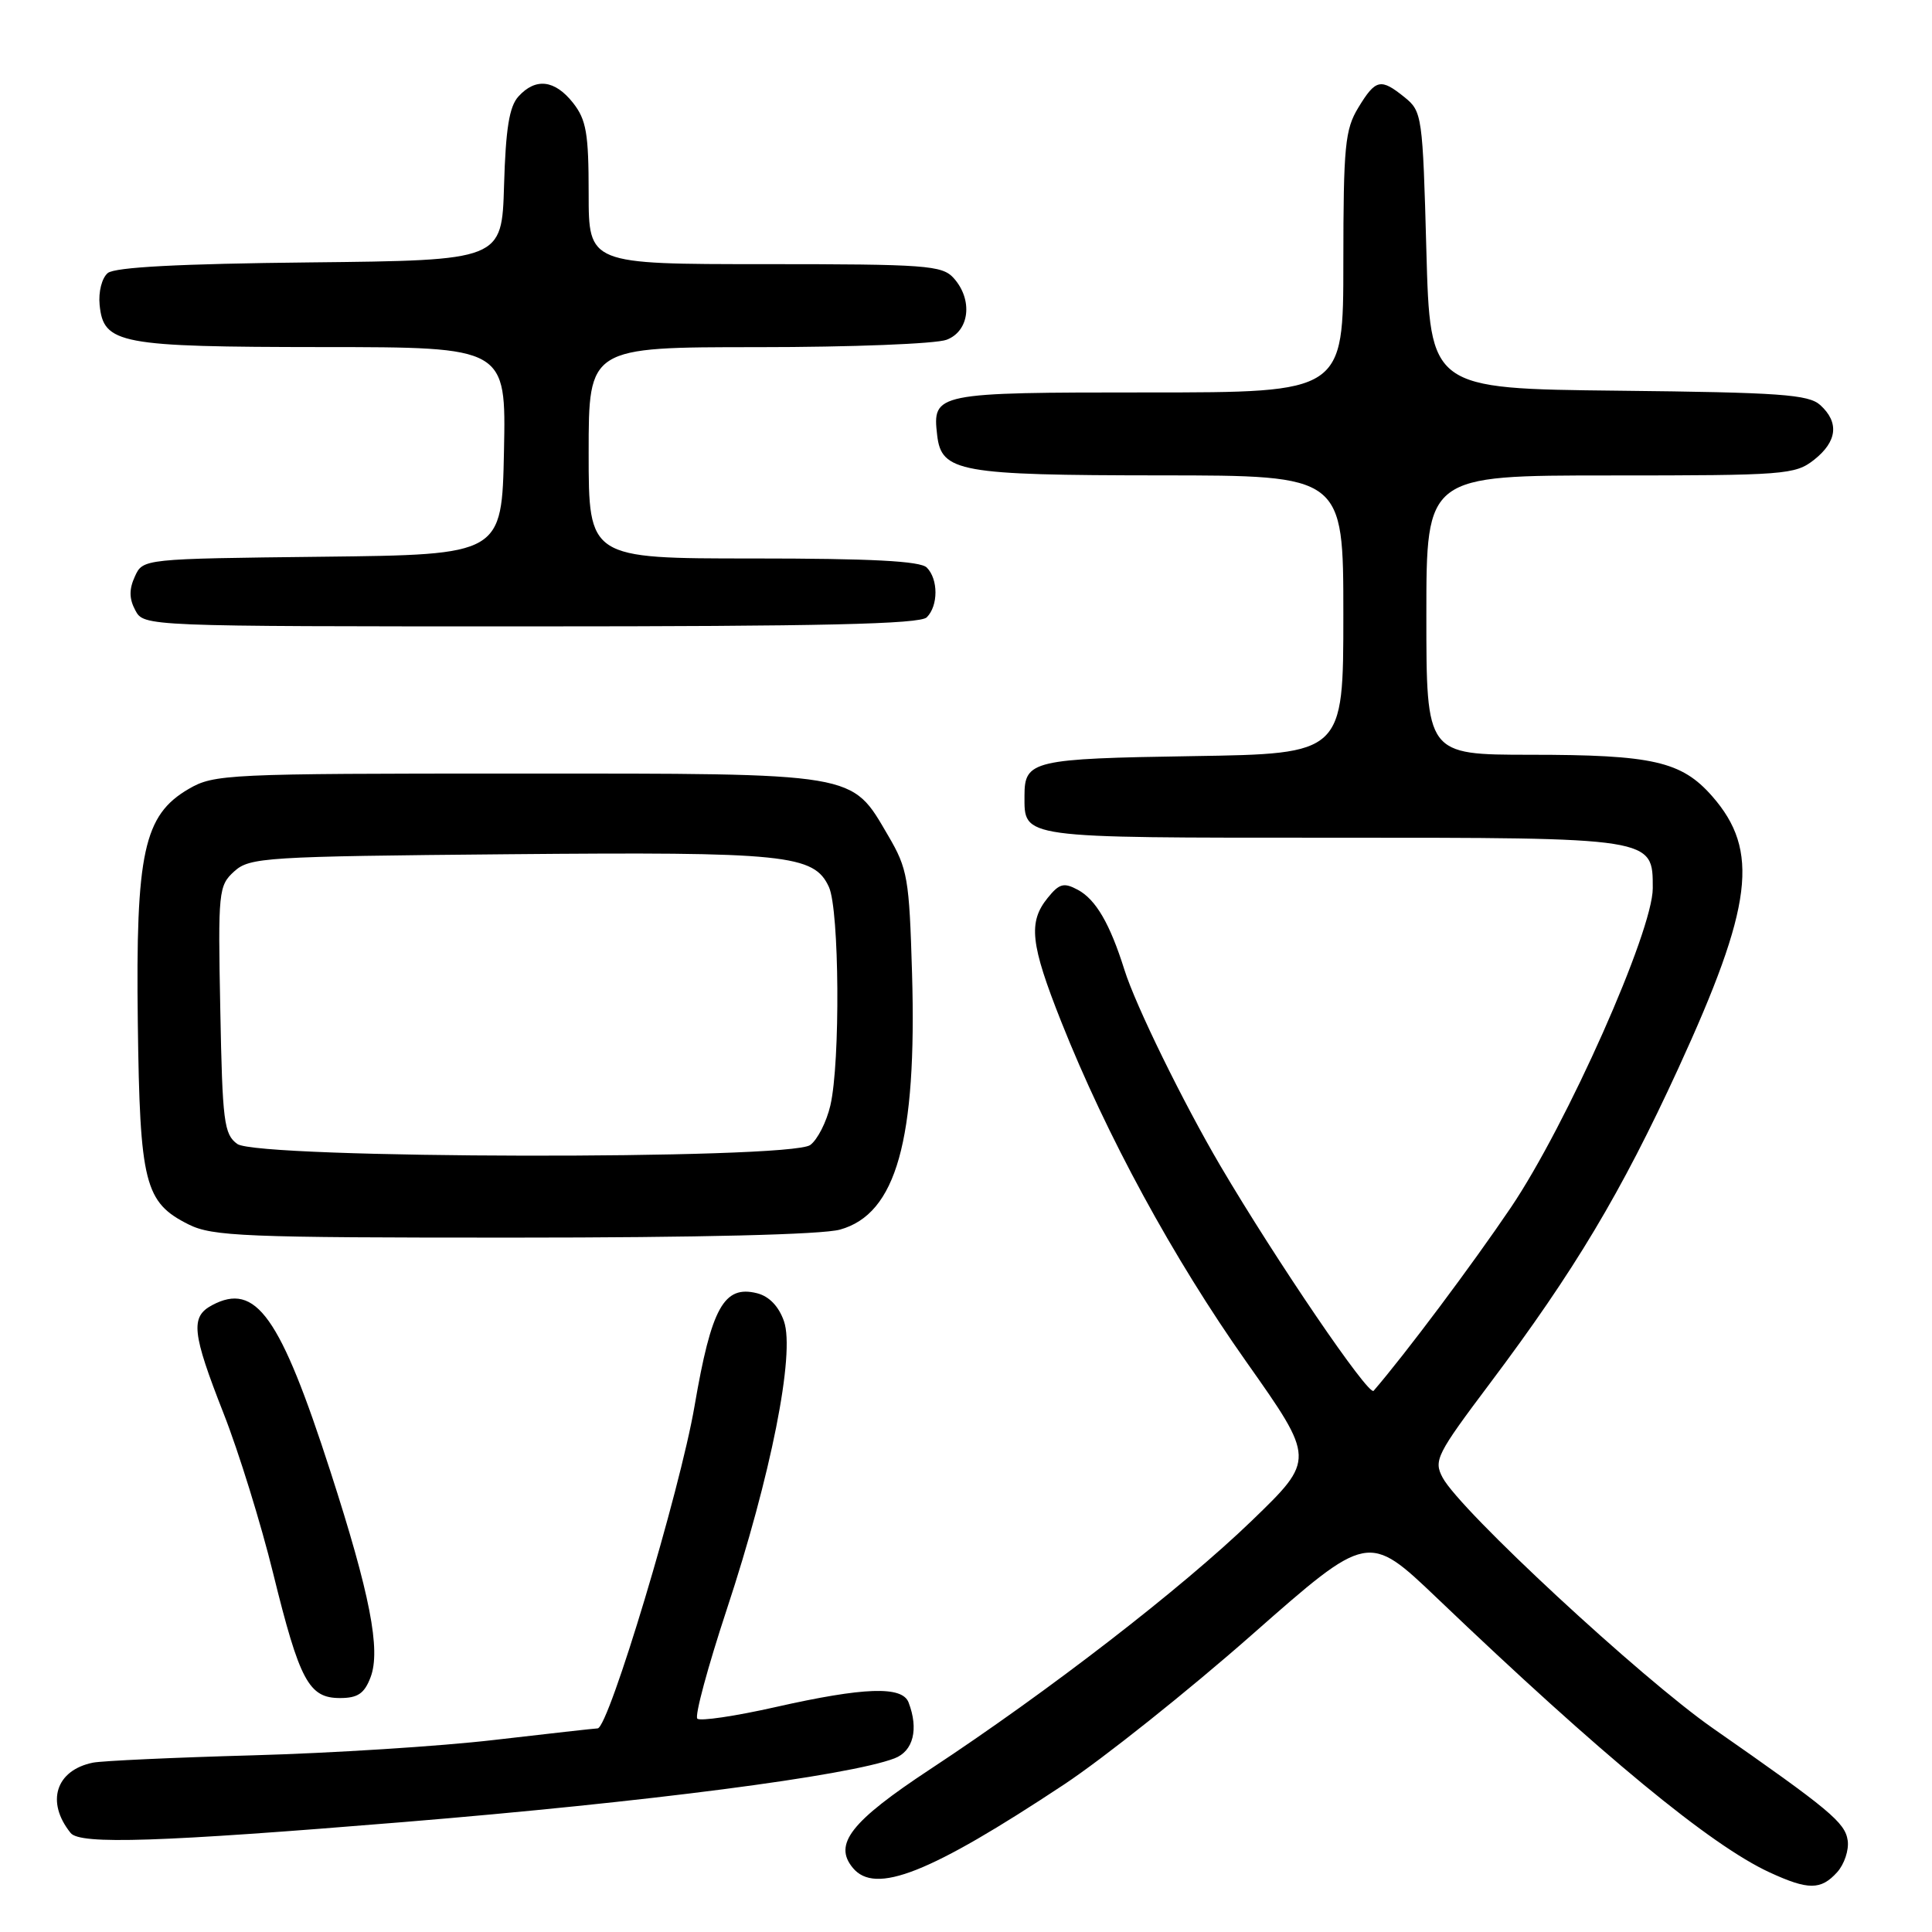 <?xml version="1.0" encoding="UTF-8" standalone="no"?>
<!DOCTYPE svg PUBLIC "-//W3C//DTD SVG 1.1//EN" "http://www.w3.org/Graphics/SVG/1.1/DTD/svg11.dtd" >
<svg xmlns="http://www.w3.org/2000/svg" xmlns:xlink="http://www.w3.org/1999/xlink" version="1.1" viewBox="0 0 256 256">
 <g >
 <path fill="currentColor"
d=" M 243.43 248.08 C 244.38 247.03 245.01 245.14 244.83 243.88 C 244.49 241.49 242.45 239.80 226.99 229.02 C 217.46 222.38 193.49 200.16 191.16 195.80 C 189.94 193.52 190.34 192.73 197.44 183.28 C 208.64 168.37 214.83 158.01 222.38 141.58 C 232.28 120.01 233.19 112.71 226.87 105.50 C 222.81 100.88 219.01 100.01 202.75 100.01 C 189.00 100.00 189.00 100.00 189.00 81.50 C 189.00 63.00 189.00 63.00 213.37 63.00 C 236.50 63.00 237.86 62.90 240.37 60.93 C 243.44 58.51 243.73 55.97 241.19 53.67 C 239.64 52.27 235.89 52.00 214.44 51.77 C 189.50 51.50 189.50 51.50 189.00 33.16 C 188.52 15.38 188.43 14.76 186.14 12.91 C 182.95 10.33 182.29 10.47 179.99 14.25 C 178.22 17.16 178.01 19.32 178.00 34.75 C 178.00 52.00 178.00 52.00 152.12 52.00 C 123.90 52.00 123.53 52.07 124.18 57.67 C 124.74 62.54 127.12 62.97 153.75 62.99 C 178.00 63.00 178.00 63.00 178.00 81.44 C 178.00 99.88 178.00 99.88 158.05 100.19 C 136.84 100.52 135.75 100.78 135.75 105.42 C 135.75 111.12 134.90 111.00 176.40 111.00 C 219.30 111.00 219.00 110.95 219.00 117.70 C 219.00 123.40 207.61 149.02 200.20 160.00 C 195.05 167.62 186.22 179.41 182.01 184.29 C 181.36 185.04 169.12 167.07 161.72 154.50 C 156.76 146.06 150.47 133.23 148.99 128.50 C 147.07 122.39 145.20 119.18 142.81 117.90 C 140.96 116.91 140.36 117.07 138.82 118.98 C 136.22 122.19 136.53 125.07 140.62 135.38 C 146.61 150.46 155.47 166.75 165.14 180.44 C 174.27 193.38 174.27 193.38 165.89 201.48 C 156.61 210.44 138.97 224.08 123.24 234.44 C 112.73 241.37 110.39 244.36 113.01 247.51 C 115.98 251.09 123.17 248.25 141.00 236.45 C 146.22 232.99 157.43 224.06 165.90 216.60 C 181.29 203.05 181.29 203.05 190.43 211.77 C 212.23 232.60 226.67 244.51 234.50 248.11 C 239.60 250.46 241.28 250.46 243.43 248.08 Z  M 53.50 241.43 C 85.72 238.78 112.40 235.32 118.53 232.99 C 121.02 232.04 121.75 229.12 120.39 225.58 C 119.55 223.38 114.50 223.55 102.79 226.19 C 97.44 227.40 92.76 228.09 92.40 227.73 C 92.03 227.37 93.79 220.87 96.29 213.29 C 102.16 195.52 105.37 179.36 103.88 175.07 C 103.19 173.09 101.91 171.76 100.31 171.36 C 95.92 170.26 94.27 173.25 92.03 186.31 C 90.11 197.53 80.66 228.98 79.19 229.02 C 78.81 229.03 72.65 229.72 65.50 230.55 C 58.35 231.39 43.95 232.30 33.50 232.59 C 23.05 232.88 13.52 233.32 12.32 233.56 C 7.39 234.56 6.05 238.77 9.36 242.88 C 10.60 244.44 21.15 244.09 53.50 241.43 Z  M 49.10 222.25 C 50.48 218.64 49.03 211.22 43.79 195.00 C 37.12 174.36 33.91 169.84 28.09 172.95 C 25.21 174.49 25.44 176.62 29.62 187.27 C 31.62 192.35 34.58 201.90 36.20 208.50 C 39.71 222.74 40.92 225.00 45.05 225.00 C 47.40 225.00 48.28 224.41 49.10 222.25 Z  M 111.30 162.93 C 118.76 160.86 121.50 151.10 120.85 128.94 C 120.48 116.38 120.27 115.13 117.69 110.73 C 112.74 102.29 114.02 102.50 68.50 102.50 C 30.06 102.50 28.36 102.58 25.00 104.54 C 19.05 108.00 17.97 112.98 18.26 135.50 C 18.53 156.85 19.16 159.33 25.00 162.25 C 28.16 163.82 32.39 164.00 68.00 163.99 C 92.64 163.99 108.93 163.59 111.30 162.93 Z  M 122.80 81.80 C 124.34 80.26 124.34 76.74 122.80 75.20 C 121.94 74.34 115.42 74.00 99.80 74.00 C 78.00 74.00 78.00 74.00 78.00 60.00 C 78.00 46.00 78.00 46.00 100.43 46.00 C 112.77 46.00 124.02 45.56 125.43 45.02 C 128.48 43.87 128.95 39.70 126.35 36.83 C 124.83 35.16 122.69 35.00 101.35 35.00 C 78.00 35.00 78.00 35.00 78.00 25.63 C 78.00 17.67 77.69 15.87 75.93 13.63 C 73.51 10.57 70.97 10.27 68.69 12.79 C 67.48 14.12 67.01 17.07 66.79 24.54 C 66.50 34.50 66.50 34.50 41.08 34.77 C 23.80 34.95 15.22 35.40 14.28 36.18 C 13.50 36.83 13.03 38.67 13.20 40.39 C 13.71 45.58 15.77 45.97 42.78 45.99 C 67.06 46.00 67.06 46.00 66.78 59.75 C 66.50 73.50 66.50 73.50 42.72 73.77 C 18.94 74.04 18.94 74.04 17.87 76.39 C 17.09 78.09 17.11 79.34 17.93 80.87 C 19.07 83.00 19.08 83.00 70.34 83.00 C 108.87 83.00 121.90 82.70 122.80 81.80 Z  M 31.44 151.58 C 29.68 150.30 29.47 148.64 29.19 133.80 C 28.88 118.07 28.96 117.35 31.04 115.46 C 33.09 113.61 35.06 113.48 67.35 113.19 C 104.21 112.86 107.87 113.23 109.84 117.54 C 111.22 120.58 111.36 140.74 110.03 146.47 C 109.52 148.66 108.32 151.02 107.36 151.72 C 104.67 153.69 34.15 153.56 31.44 151.58 Z "/>
</g>
</svg>